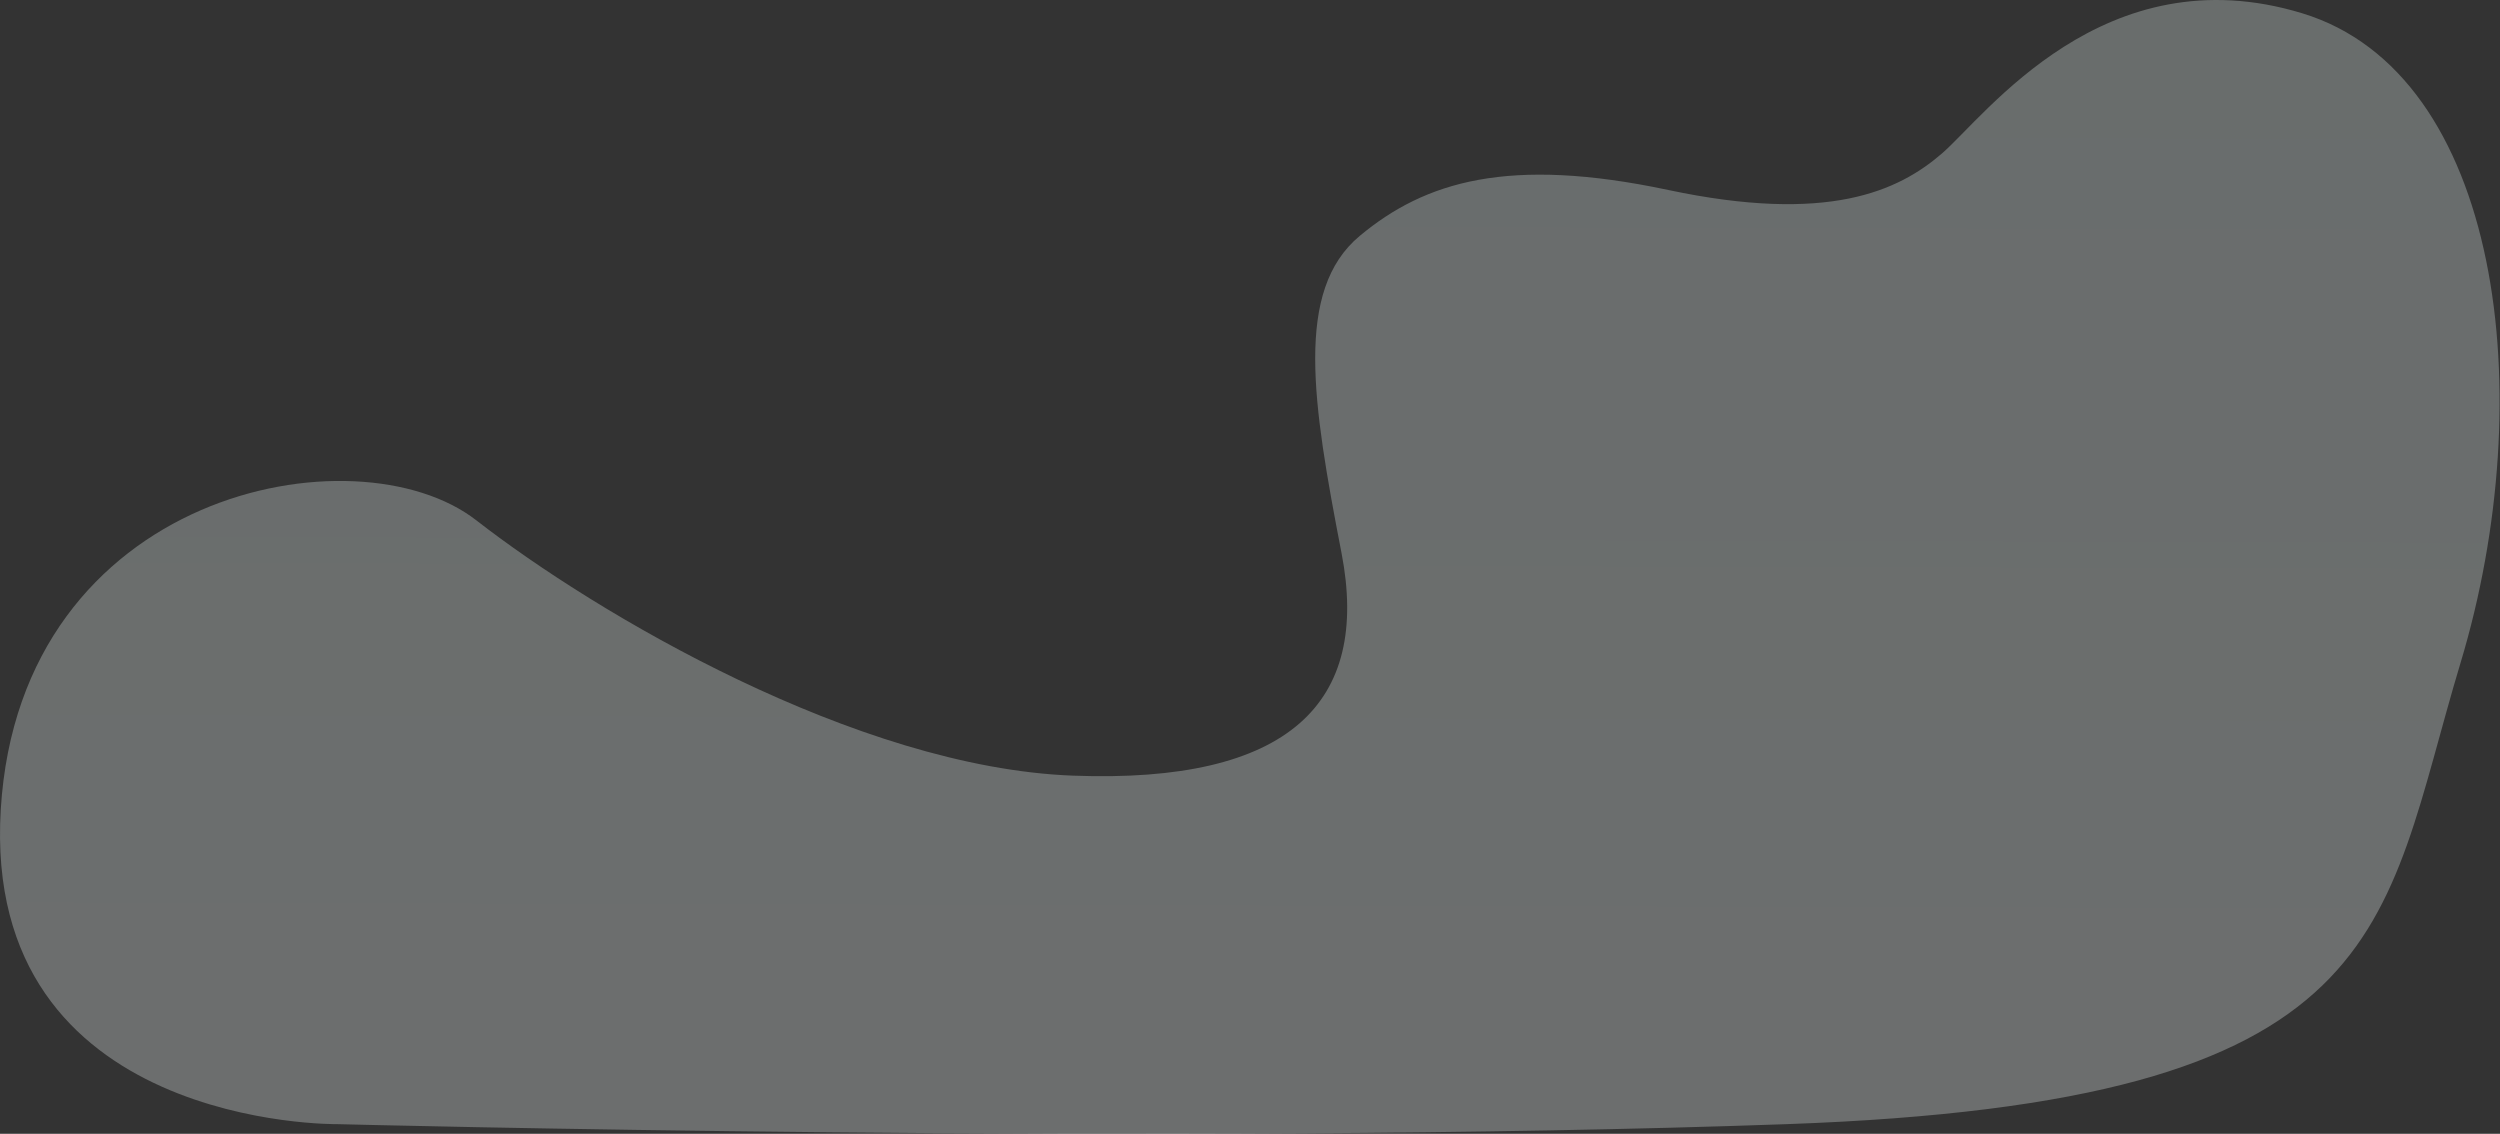<svg width="2066" height="937" viewBox="0 0 2066 937" fill="none" xmlns="http://www.w3.org/2000/svg">
<rect x="0" y="0" width="2066" height="937" fill="#333333" stroke="none"/>
<path d="M393.63 429.993C492.63 506.993 707.88 634.243 886.63 640.993C1065.38 647.743 1132.63 580.993 1108.63 456.993C1084.63 332.993 1069.63 239.993 1123.63 194.993C1177.63 149.993 1246.63 128.993 1378.63 156.993C1510.63 184.993 1568.63 157.993 1604.63 126.993C1640.63 95.993 1738.63 -39.007 1902.63 10.993C2066.63 60.993 2100.08 326.508 2033.42 547.72C1966.75 768.932 1980.63 910.993 1476.63 928.993C972.63 946.993 278.63 928.993 278.63 928.993C278.63 928.993 -15.37 932.993 0.63 668.993C16.63 404.993 294.63 352.993 393.63 429.993Z" fill="url(#paint0_linear_2_3)"/>
<defs>
<linearGradient id="paint0_linear_2_3" x1="1020.44" y1="889.206" x2="1022.99" y2="-119.023" gradientUnits="userSpaceOnUse">
<stop stop-color="#F0F8F7" stop-opacity="0.3"/>
<stop offset="0.585" stop-color="#E9F4F3" stop-opacity="0.3"/>
<stop offset="1" stop-color="#E4F1F0" stop-opacity="0.3"/>
</linearGradient>
</defs>
</svg>
